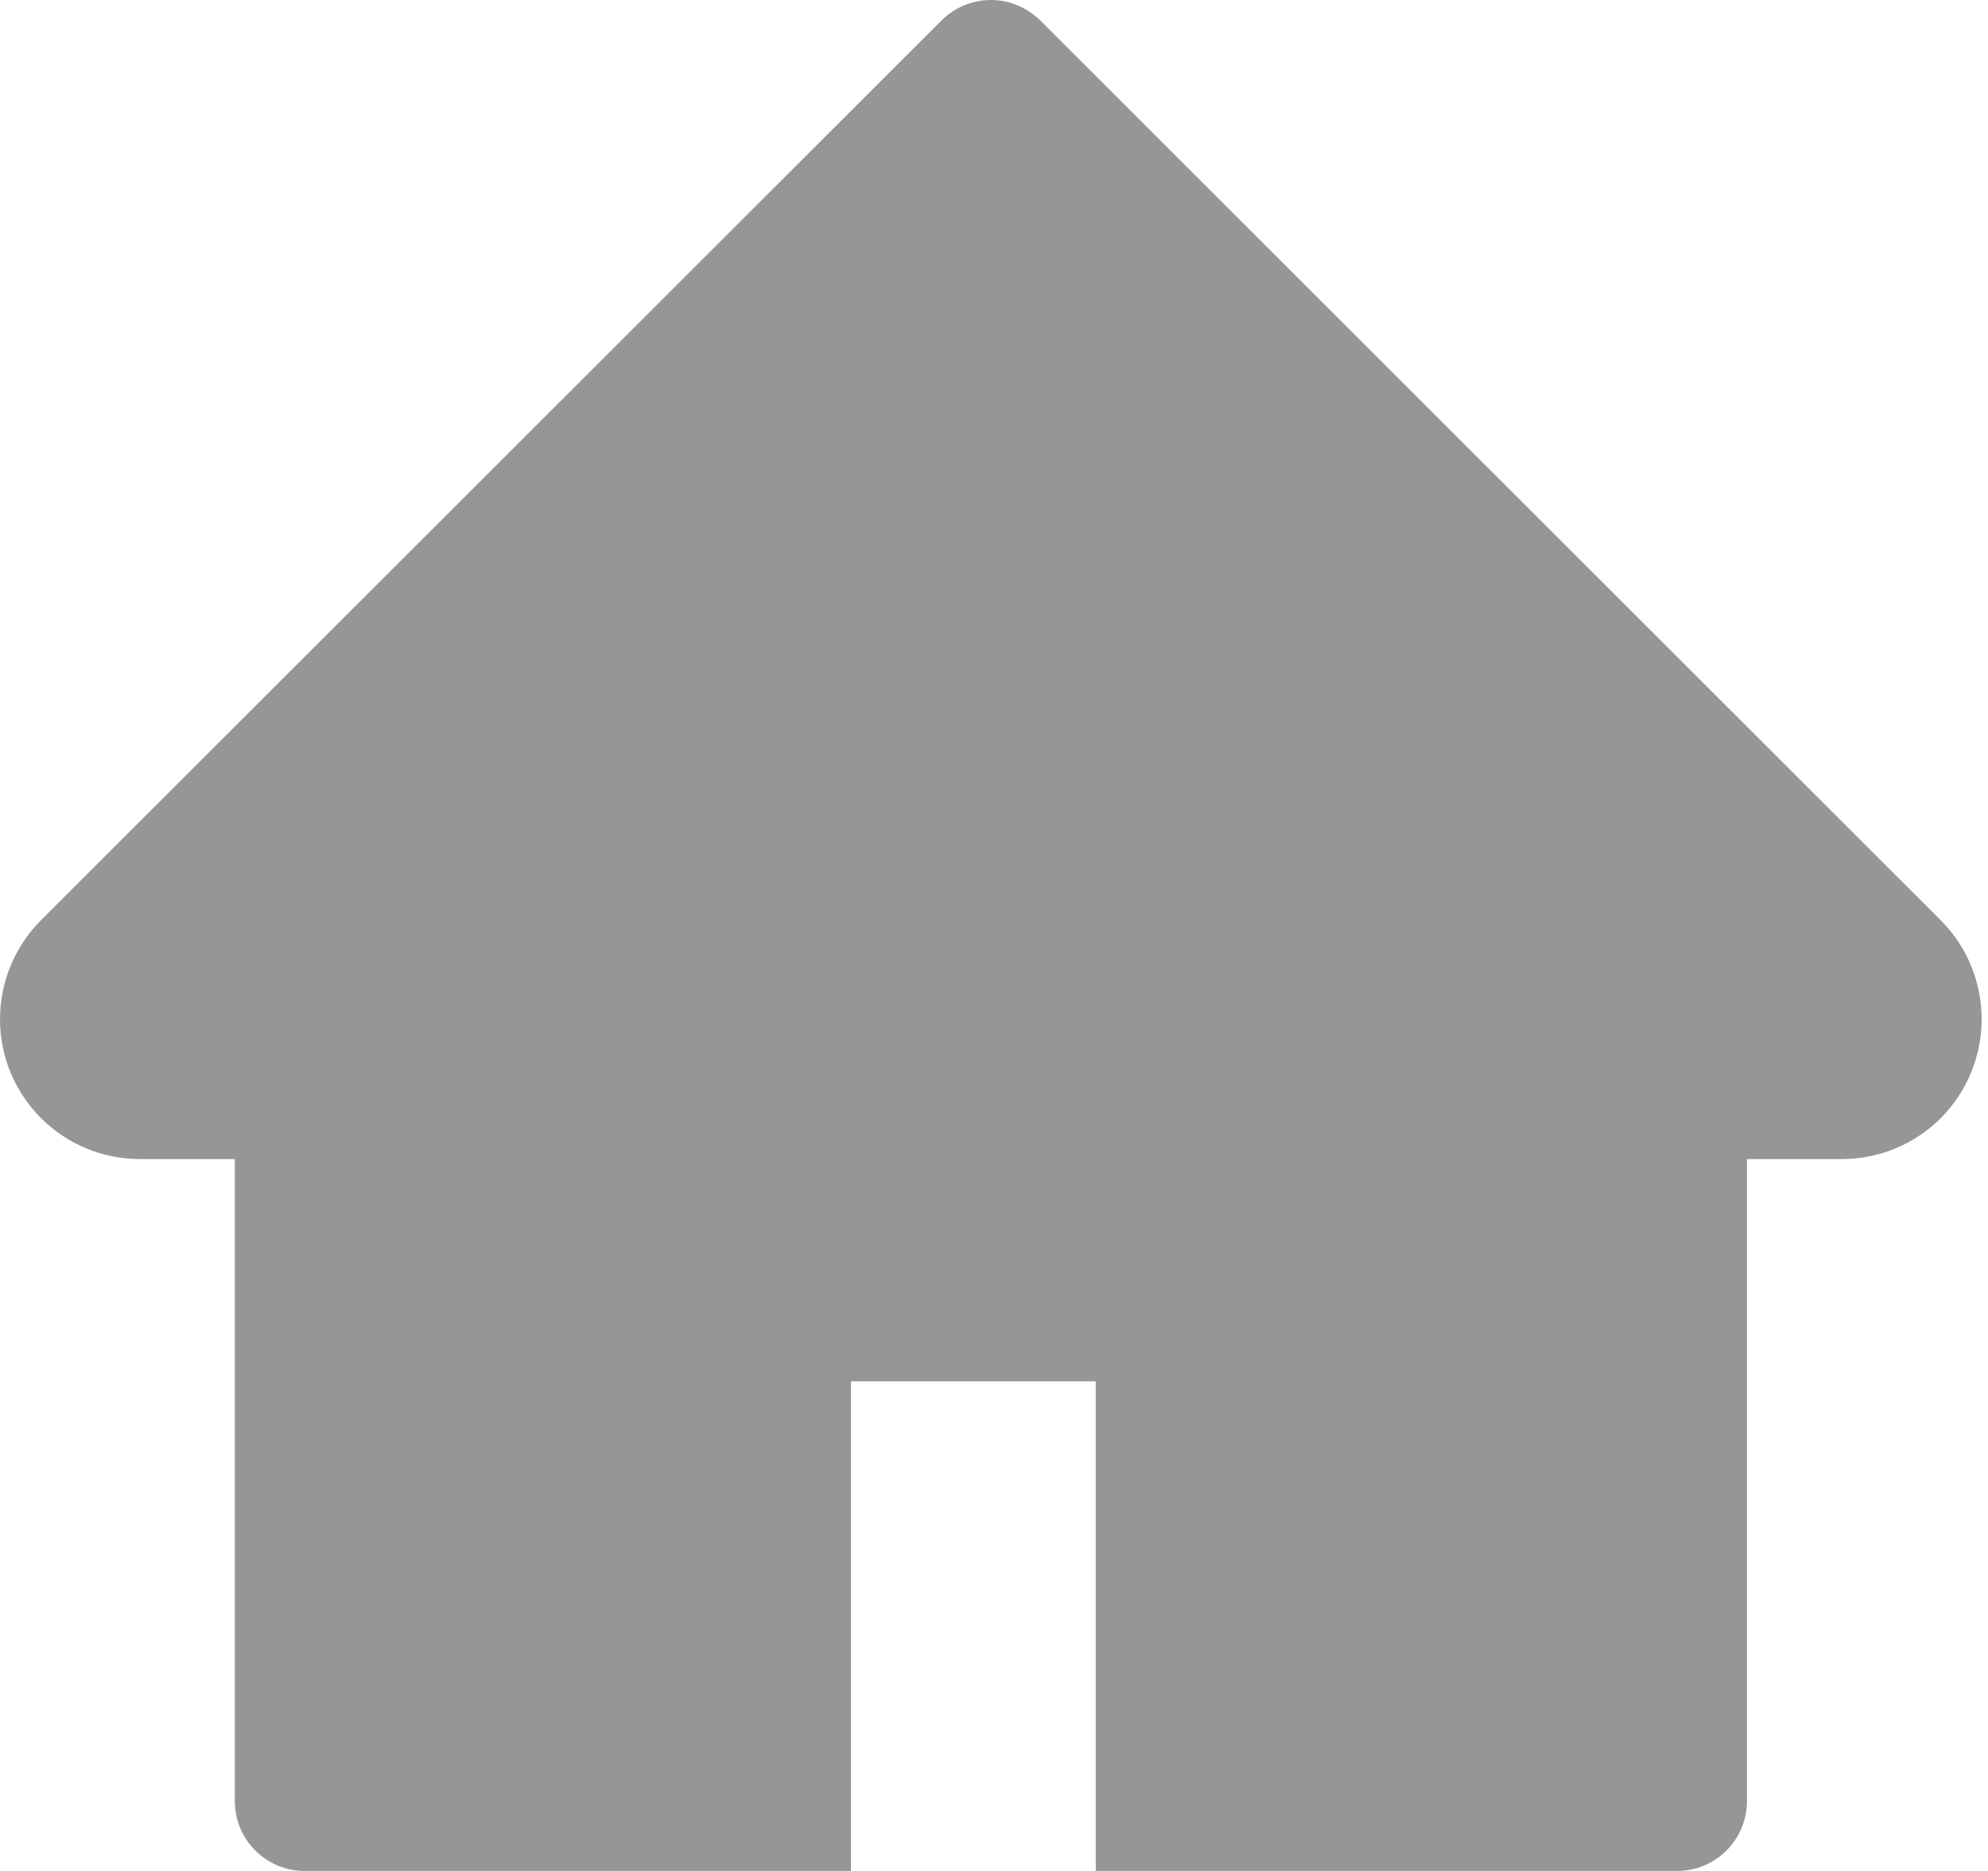 <?xml version="1.0" encoding="UTF-8" standalone="no"?><svg width='17' height='16' viewBox='0 0 17 16' fill='none' xmlns='http://www.w3.org/2000/svg'>
<path d='M16.595 7.869L8.896 0.175C8.84 0.12 8.774 0.076 8.702 0.046C8.629 0.015 8.552 0 8.473 0C8.395 0 8.317 0.015 8.244 0.046C8.172 0.076 8.106 0.12 8.051 0.175L0.351 7.869C0.127 8.093 0 8.398 0 8.716C0 9.376 0.536 9.912 1.196 9.912H2.008V15.402C2.008 15.733 2.275 16 2.606 16H7.277V11.813H9.37V16H14.341C14.671 16 14.939 15.733 14.939 15.402V9.912H15.75C16.068 9.912 16.372 9.787 16.597 9.561C17.062 9.093 17.062 8.336 16.595 7.869V7.869Z' fill='#969696'/>
</svg>

